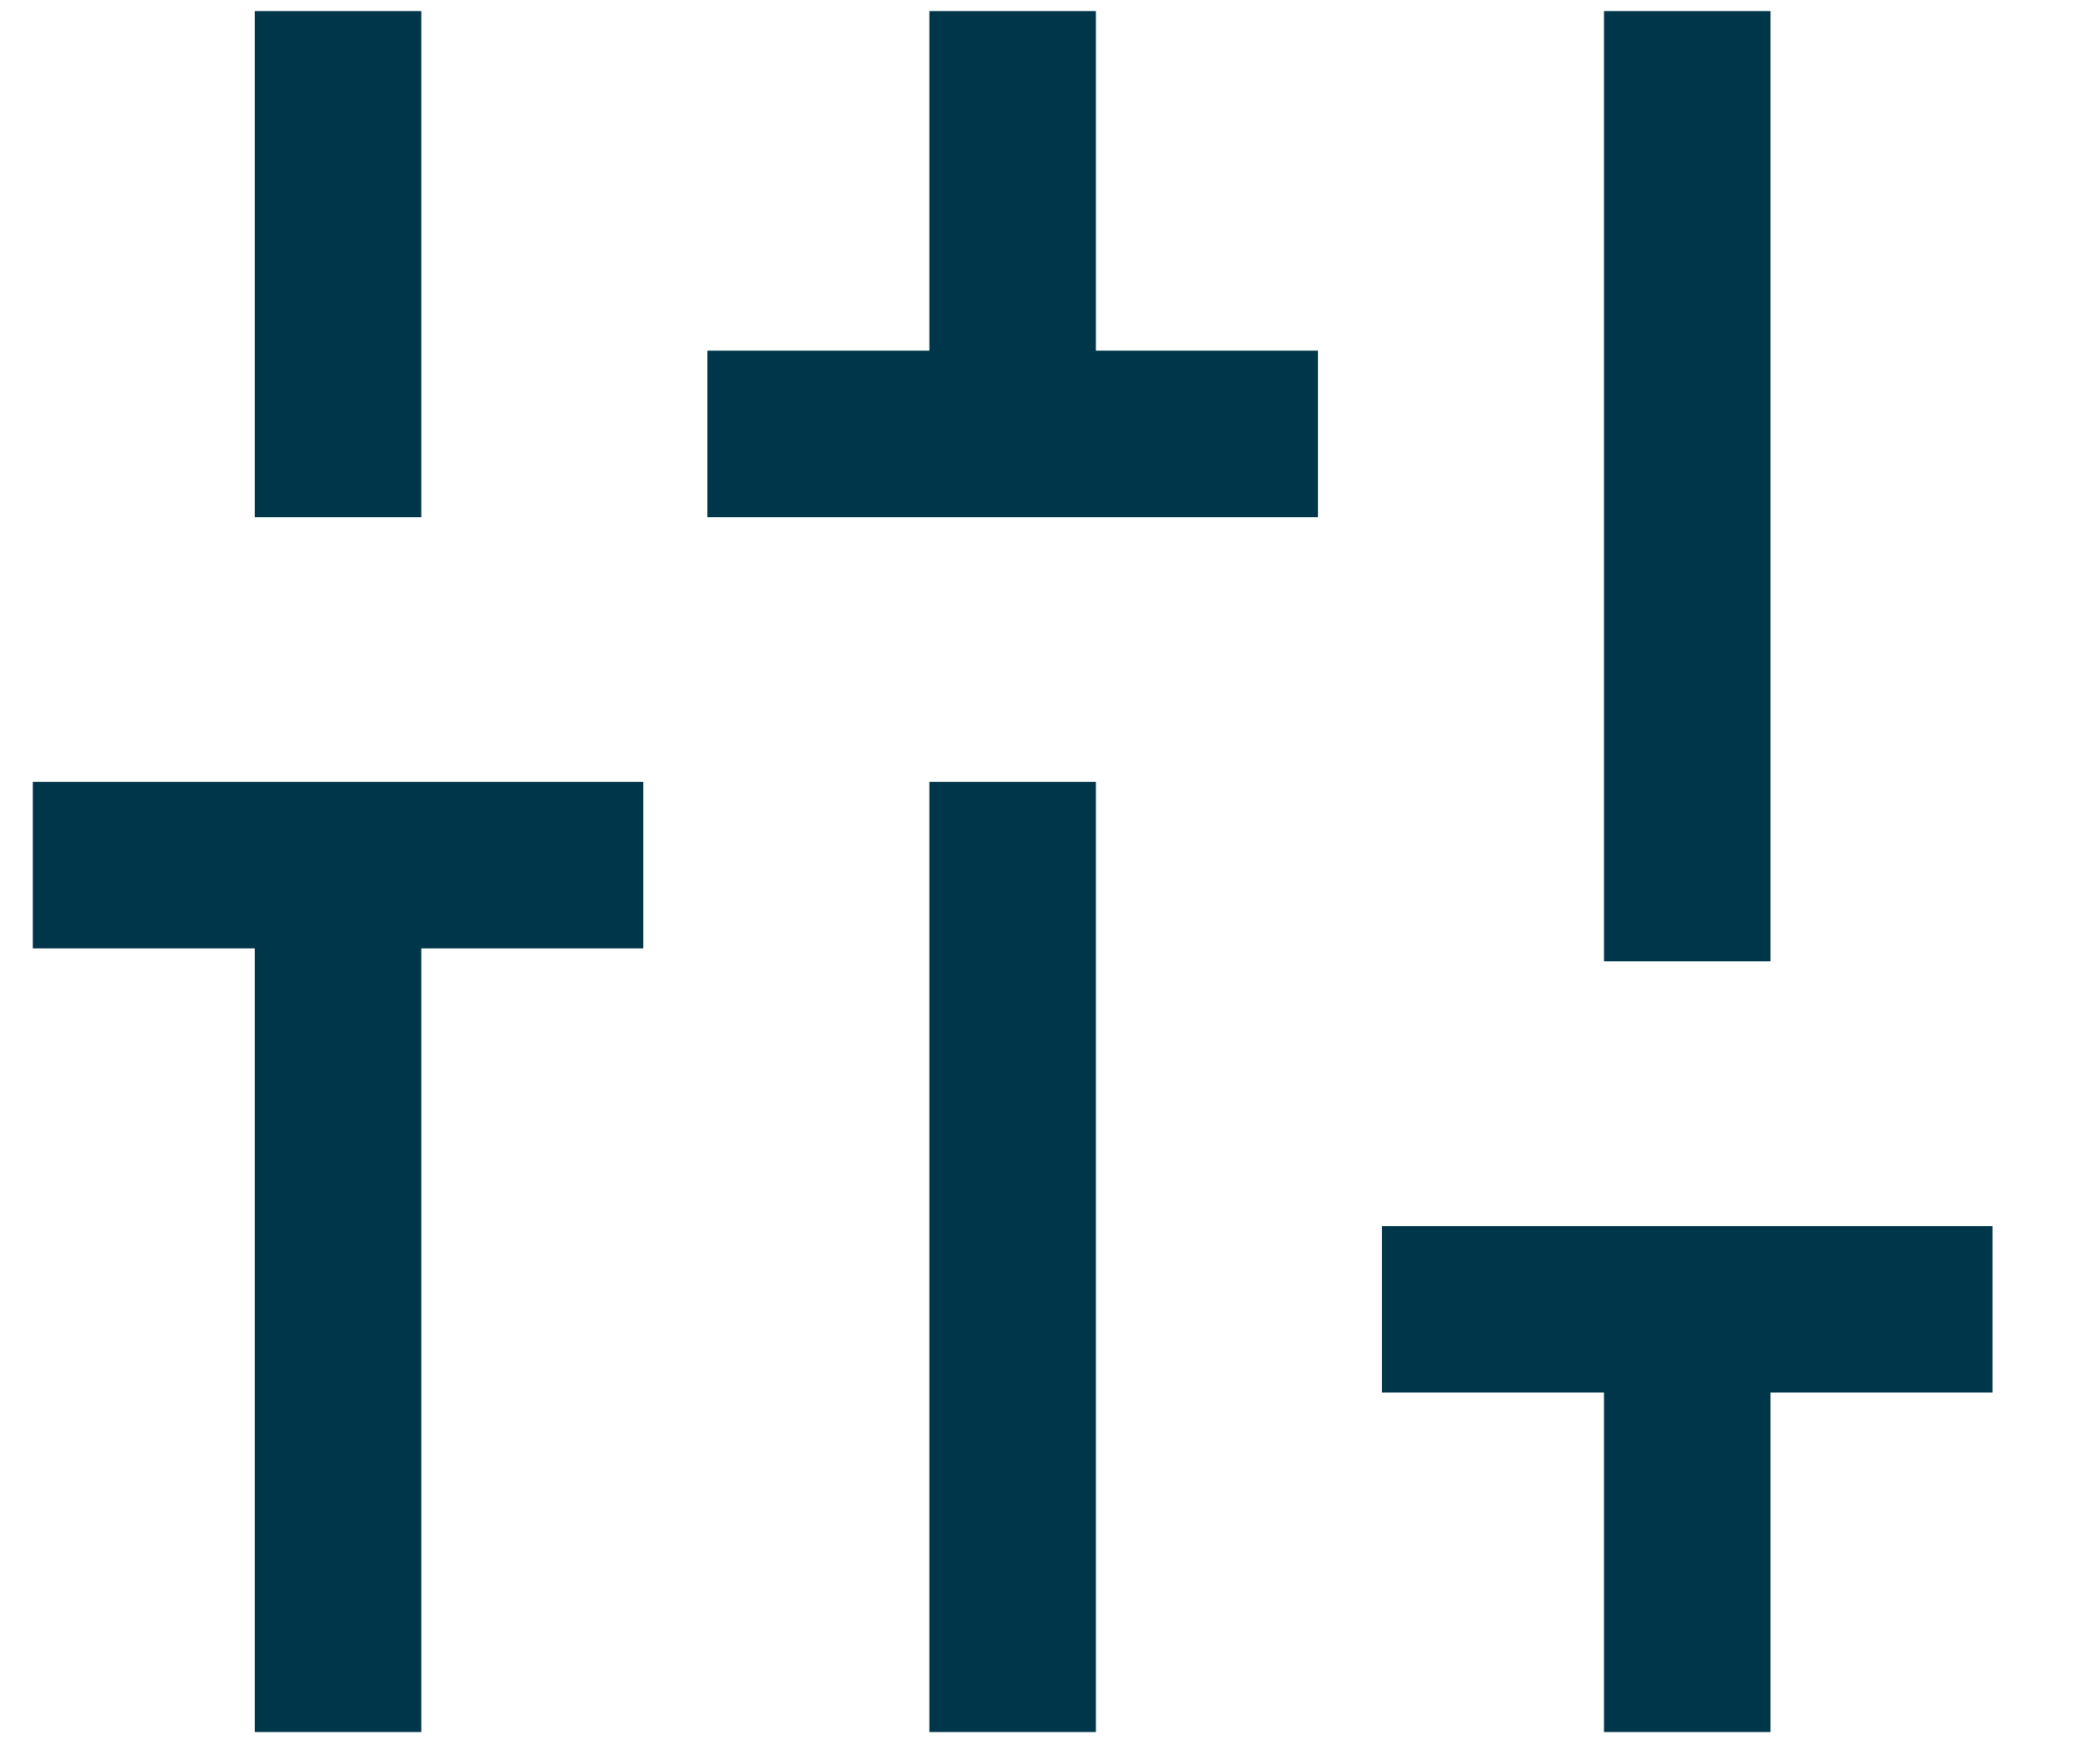 <svg width="20" height="17" viewBox="0 0 20 17" fill="none" xmlns="http://www.w3.org/2000/svg">
<path d="M2.456 16.692V9.14H0.316V7.535H6.2V9.14H4.061V16.692H2.456ZM2.456 4.984V0.107H4.061V4.984H2.456ZM6.818 4.984V3.379H8.958V0.107H10.563V3.379H12.703V4.984H6.818ZM8.958 16.692V7.535H10.563V16.692H8.958ZM15.46 16.692V13.42H13.32V11.816H19.205V13.42H17.065V16.692H15.46ZM15.46 9.264V0.107H17.065V9.264H15.46Z" fill="#003649"/>
</svg>
